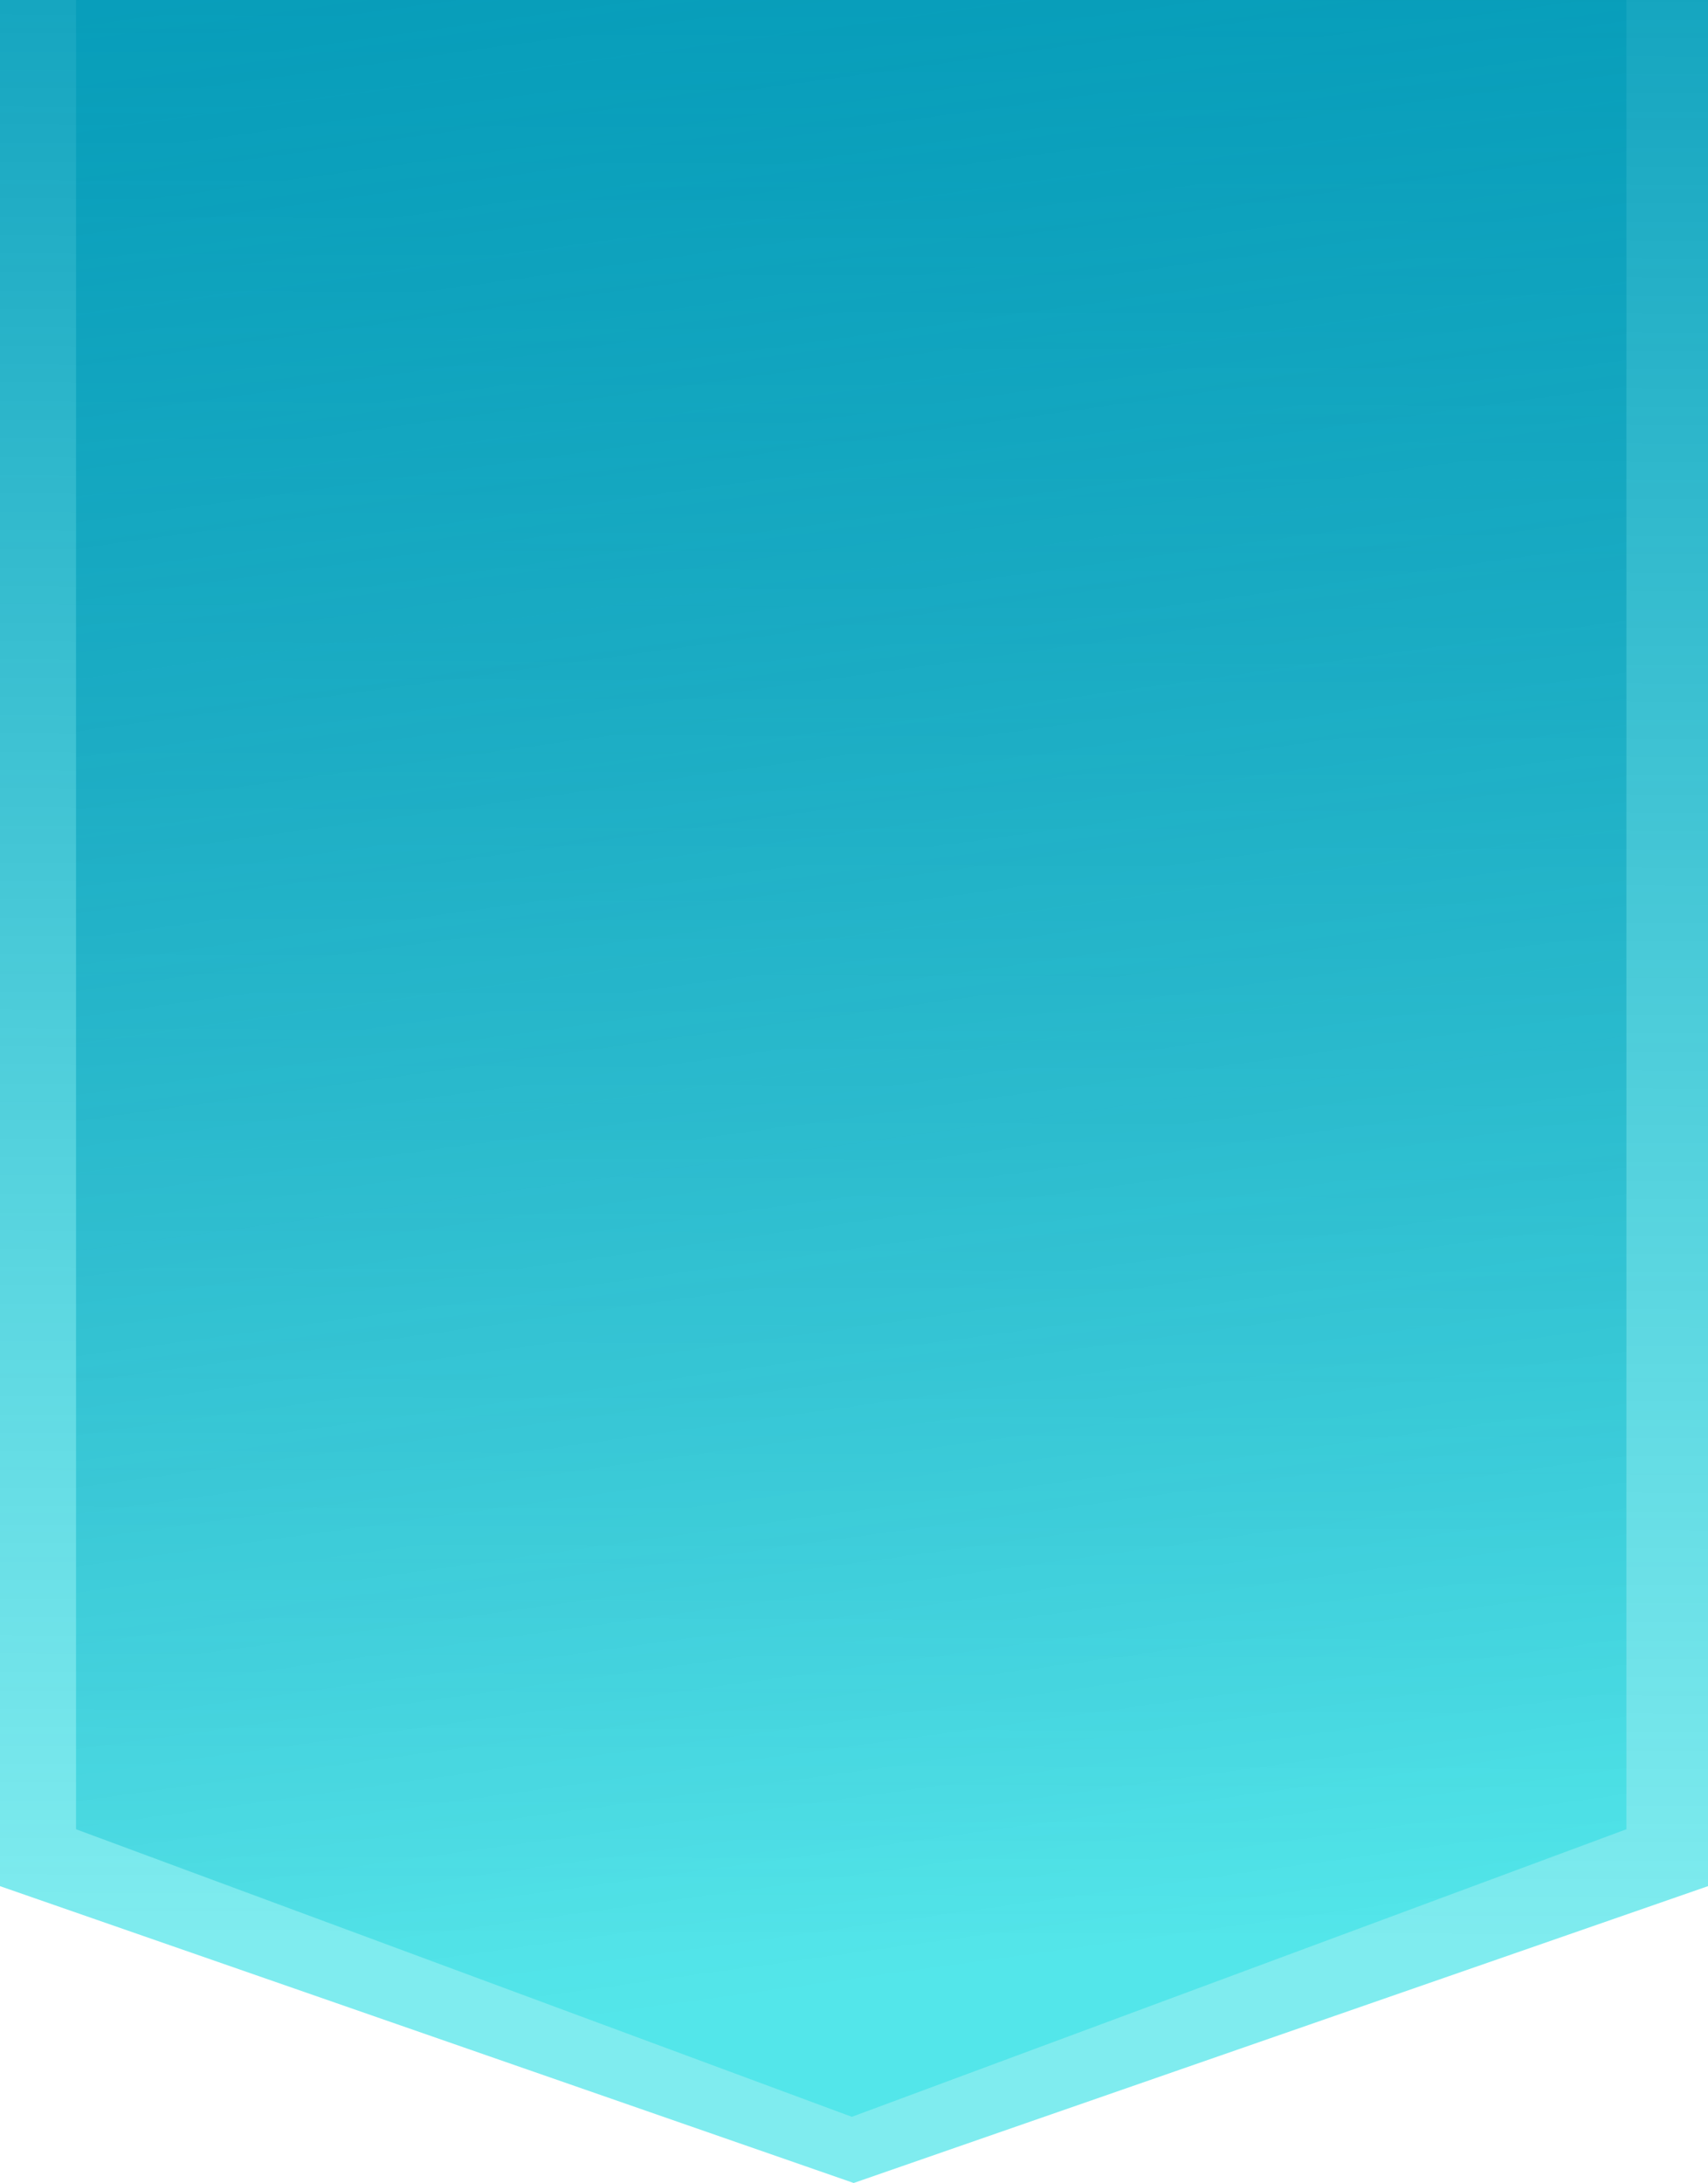 <svg xmlns="http://www.w3.org/2000/svg" width="276.3" height="353" viewBox="-457.3 186 276.3 353" enable-background="new -457.3 186 276.3 353"><style type="text/css">.st0{fill:url(#SVGID_1_);} .st1{opacity:0.69;fill:url(#SVGID_2_);}</style><linearGradient id="SVGID_1_" gradientUnits="userSpaceOnUse" x1="-318.49" y1="118.169" x2="-319.647" y2="497.393" gradientTransform="translate(0 4)"><stop offset="0" stop-color="#0099B7"/><stop offset=".223" stop-color="#009FBB" stop-opacity=".888"/><stop offset=".528" stop-color="#00B1C6" stop-opacity=".736"/><stop offset=".878" stop-color="#00CDD8" stop-opacity=".561"/><stop offset="1" stop-color="#00D9DF" stop-opacity=".5"/></linearGradient><path class="st0" d="M-181 491l-138.2 48-138.1-48v-305h276.3v305z"/><linearGradient id="SVGID_2_" gradientUnits="userSpaceOnUse" x1="-346.328" y1="137.011" x2="-295.854" y2="501.27" gradientTransform="translate(0 4)"><stop offset="0" stop-color="#0099B7"/><stop offset=".422" stop-color="#009BB8" stop-opacity=".789"/><stop offset=".617" stop-color="#00A3BD" stop-opacity=".691"/><stop offset=".766" stop-color="#00AFC5" stop-opacity=".617"/><stop offset=".89" stop-color="#00C1D0" stop-opacity=".555"/><stop offset=".999" stop-color="#00D9DF" stop-opacity=".5"/><stop offset="1" stop-color="#00D9DF" stop-opacity=".5"/></linearGradient><path class="st1" d="M-194.2 481.8l-125.3 46.5-125.5-46.5v-295.8h250.8v295.8z"/></svg>